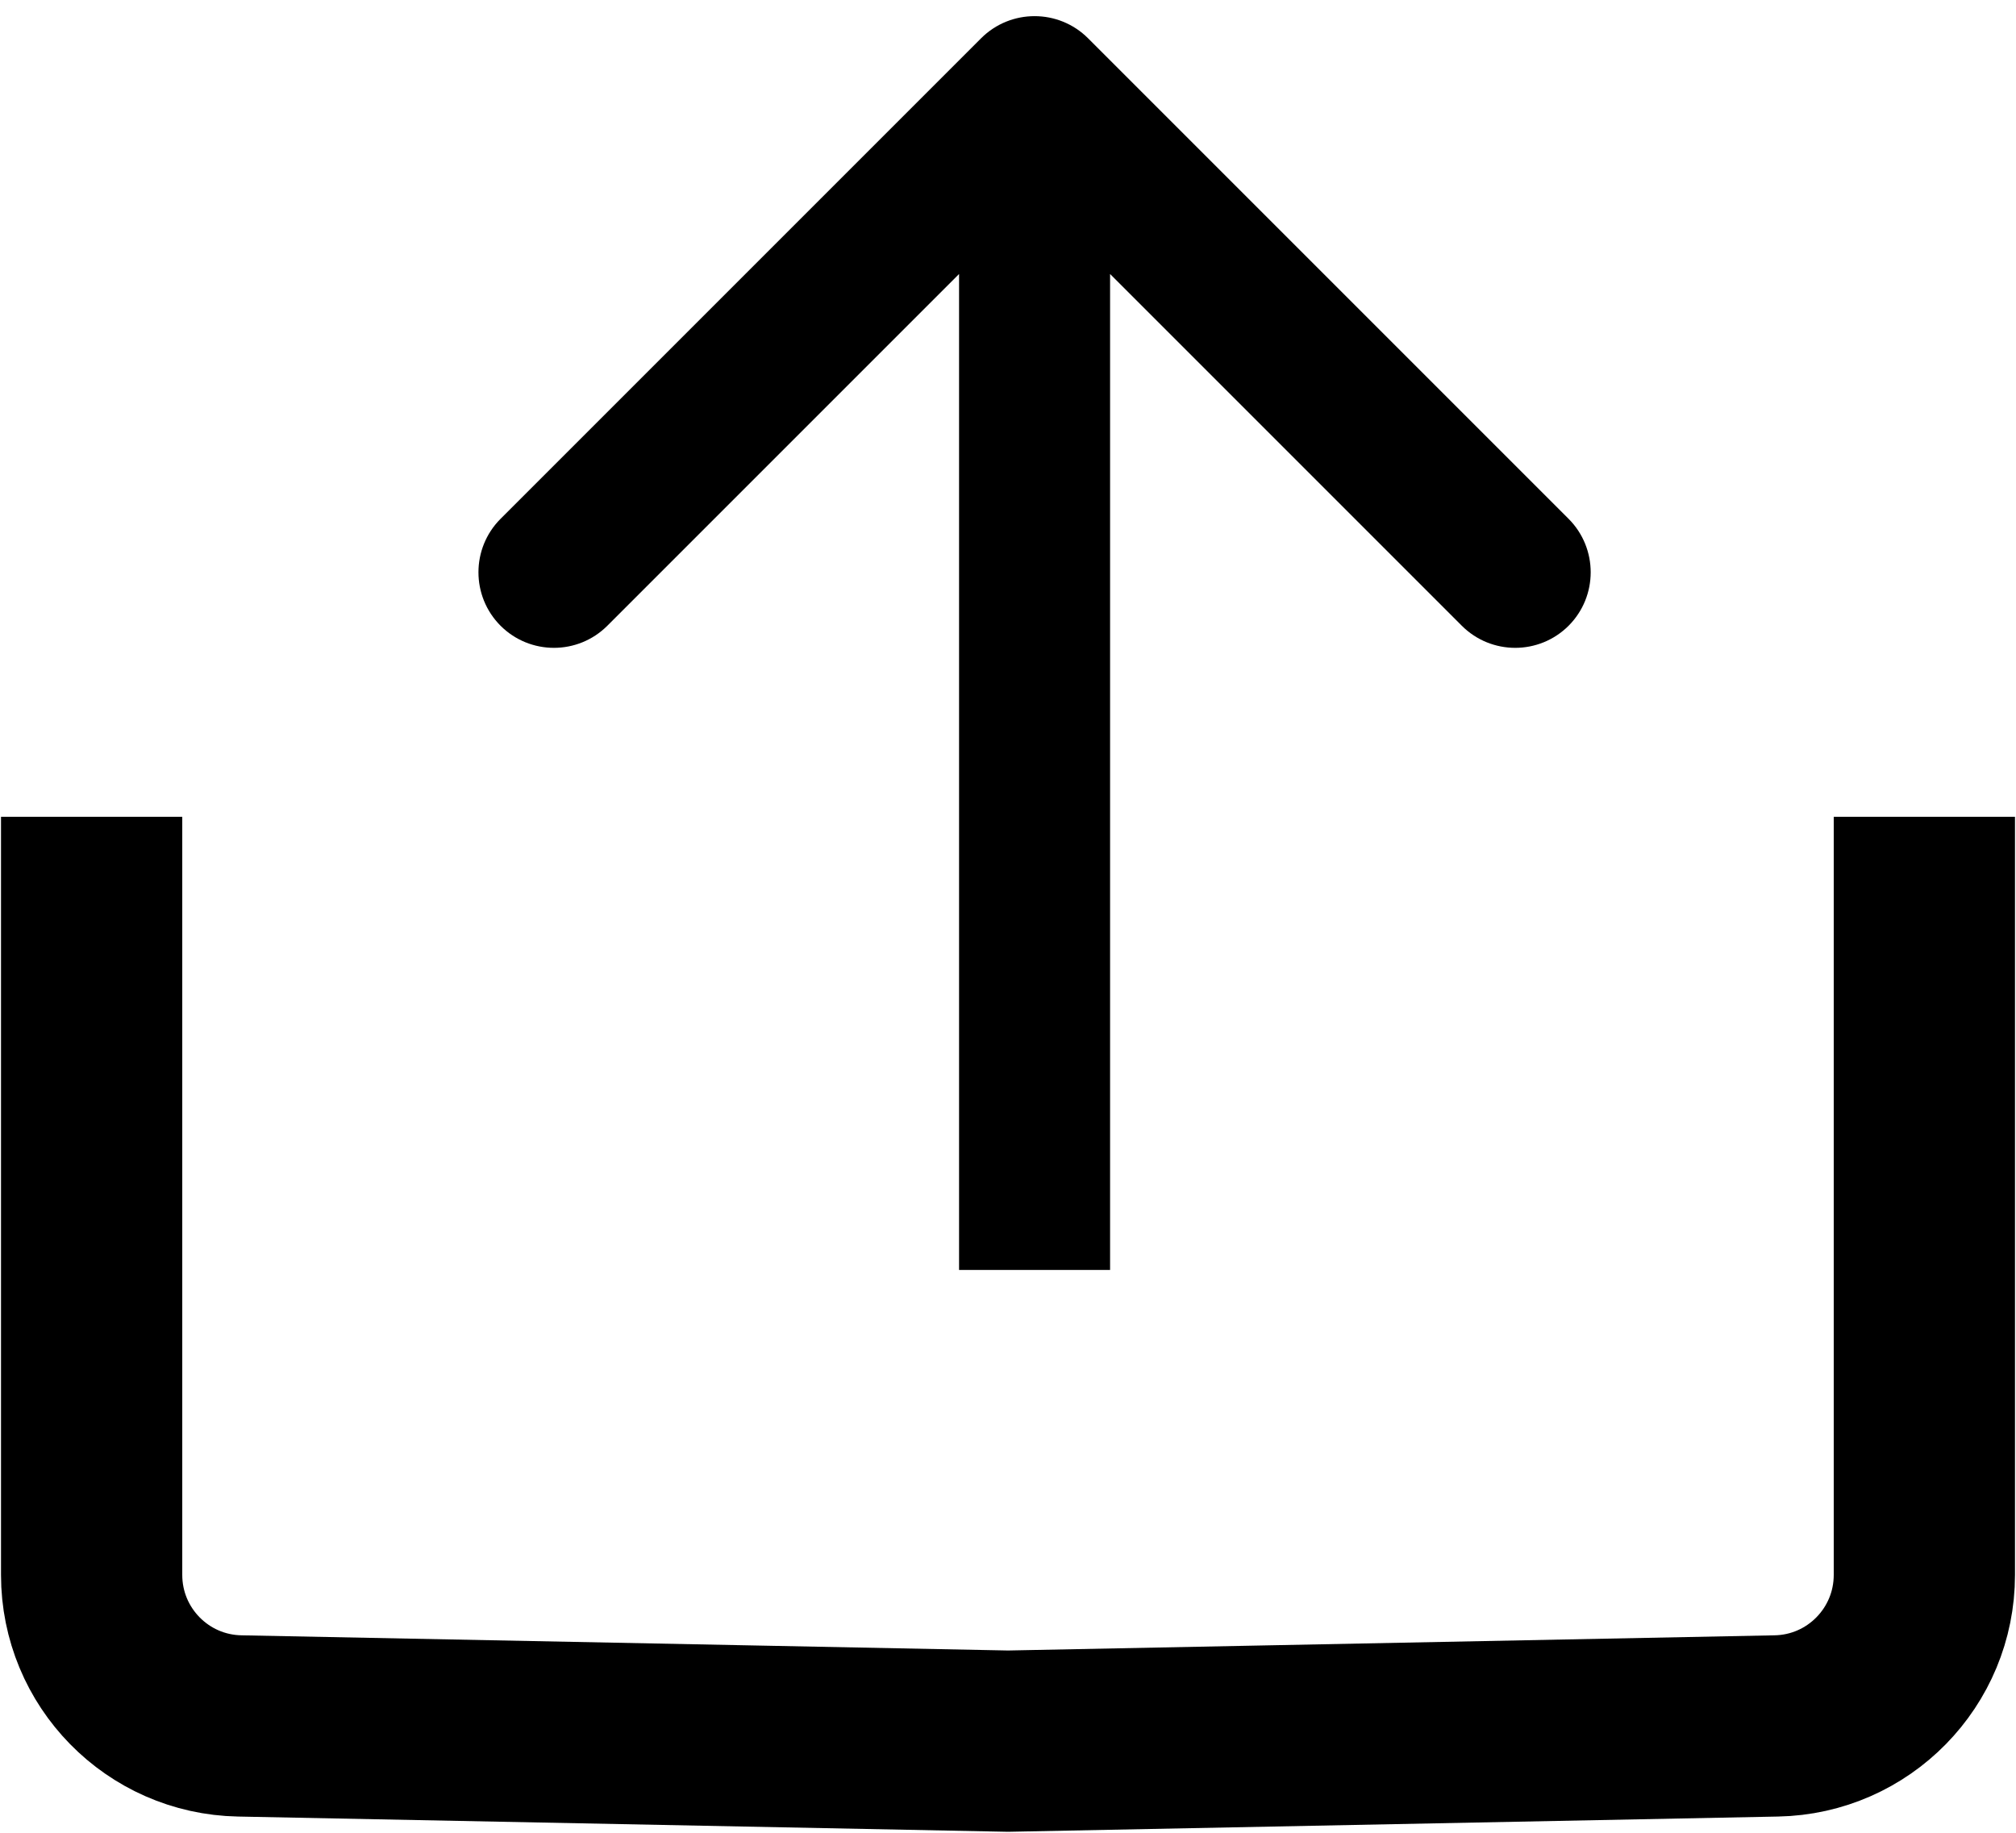 <svg width="22" height="20" viewBox="0 0 22 20" fill="none" xmlns="http://www.w3.org/2000/svg">
<path d="M1 8.913V17.186C1 18.084 1.718 18.817 2.616 18.834L11 19L19.384 18.834C20.282 18.817 21 18.084 21 17.186V8.913" stroke="black" stroke-width="1.978"/>
<path d="M11.873 0.417C11.551 0.096 11.029 0.096 10.707 0.417L5.462 5.662C5.141 5.984 5.141 6.506 5.462 6.828C5.784 7.15 6.306 7.15 6.628 6.828L11.29 2.166L15.952 6.828C16.274 7.15 16.796 7.15 17.118 6.828C17.439 6.506 17.439 5.984 17.118 5.662L11.873 0.417ZM12.114 13.858L12.114 1H10.466L10.466 13.858H12.114Z" fill="black"/>
</svg>
